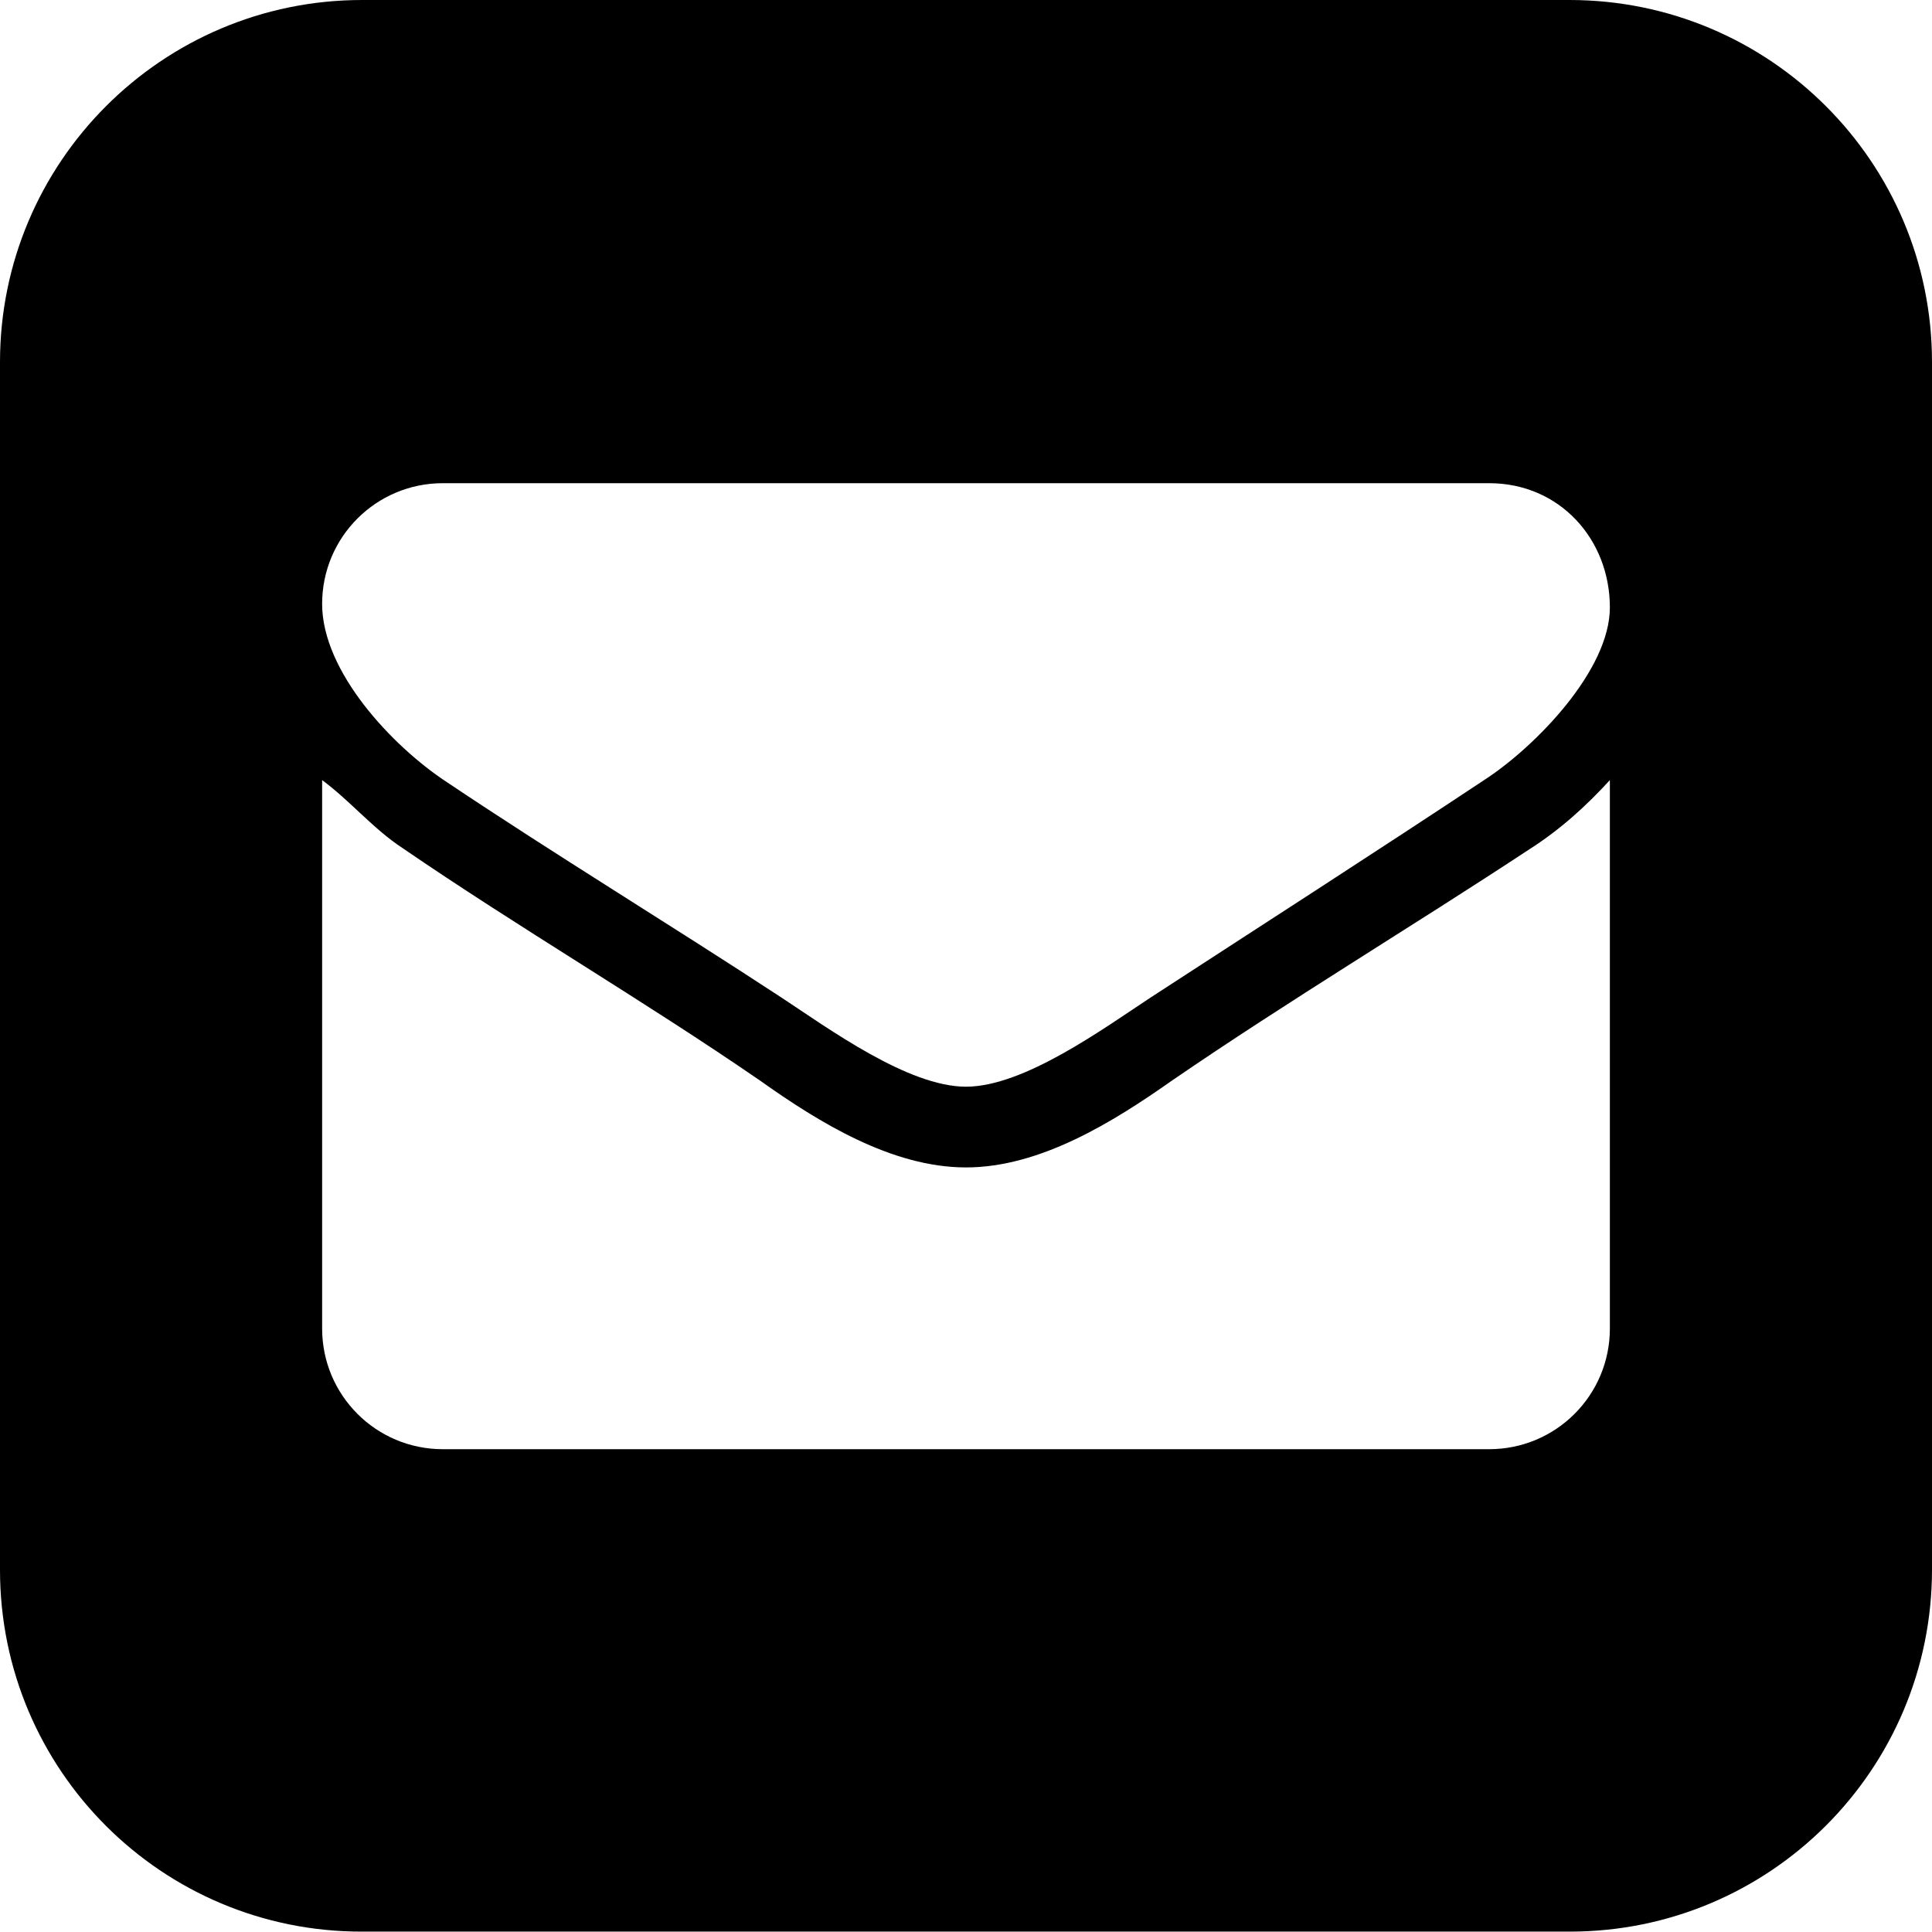 <?xml version="1.0" encoding="utf-8"?>
<!-- Generator: Adobe Illustrator 18.0.0, SVG Export Plug-In . SVG Version: 6.00 Build 0)  -->
<!DOCTYPE svg PUBLIC "-//W3C//DTD SVG 1.1//EN" "http://www.w3.org/Graphics/SVG/1.1/DTD/svg11.dtd">
<svg version="1.1" id="Layer_1" xmlns="http://www.w3.org/2000/svg" xmlns:xlink="http://www.w3.org/1999/xlink" x="0px" y="0px"
	 viewBox="0 0 497.8 497.8" enable-background="new 0 0 497.8 497.8" xml:space="preserve">
<g>
	<path d="M497.8,93.3v311.1c0,51.6-41.8,93.3-93.3,93.3H93.3C41.8,497.8,0,456.1,0,404.5V93.3C0,41.8,41.8,0,93.3,0h311.1
		C456,0,497.8,41.8,497.8,93.3z M383.7,124.5H114.1c-17.2,0-31.1,13.9-31.1,31.1c0,17.5,18.1,36.6,31.8,45.7
		c28.5,19.1,58,37,86.5,55.7c12.3,8.1,32.7,23,47.6,23s35.3-14.9,47.6-23c28.9-18.8,57.7-37.3,86.5-56.4
		c12.7-8.4,31.8-27.9,31.8-44.1C414.8,139,401.9,124.5,383.7,124.5z M414.8,201c-6.2,6.8-13,12.9-20.7,17.8
		c-30.5,20.1-61.9,38.9-92.1,59.6c-15.2,10.7-34,22.4-53.1,22.4s-37.9-11.6-53.1-22.4c-30.1-20.7-61.9-39.2-92.1-59.9
		c-7.5-4.9-13.3-12-20.7-17.5v141.3c0,17.2,13.9,31.1,31.1,31.1h269.6c17.2,0,31.1-13.9,31.1-31.1V201z"/>
</g>
</svg>
